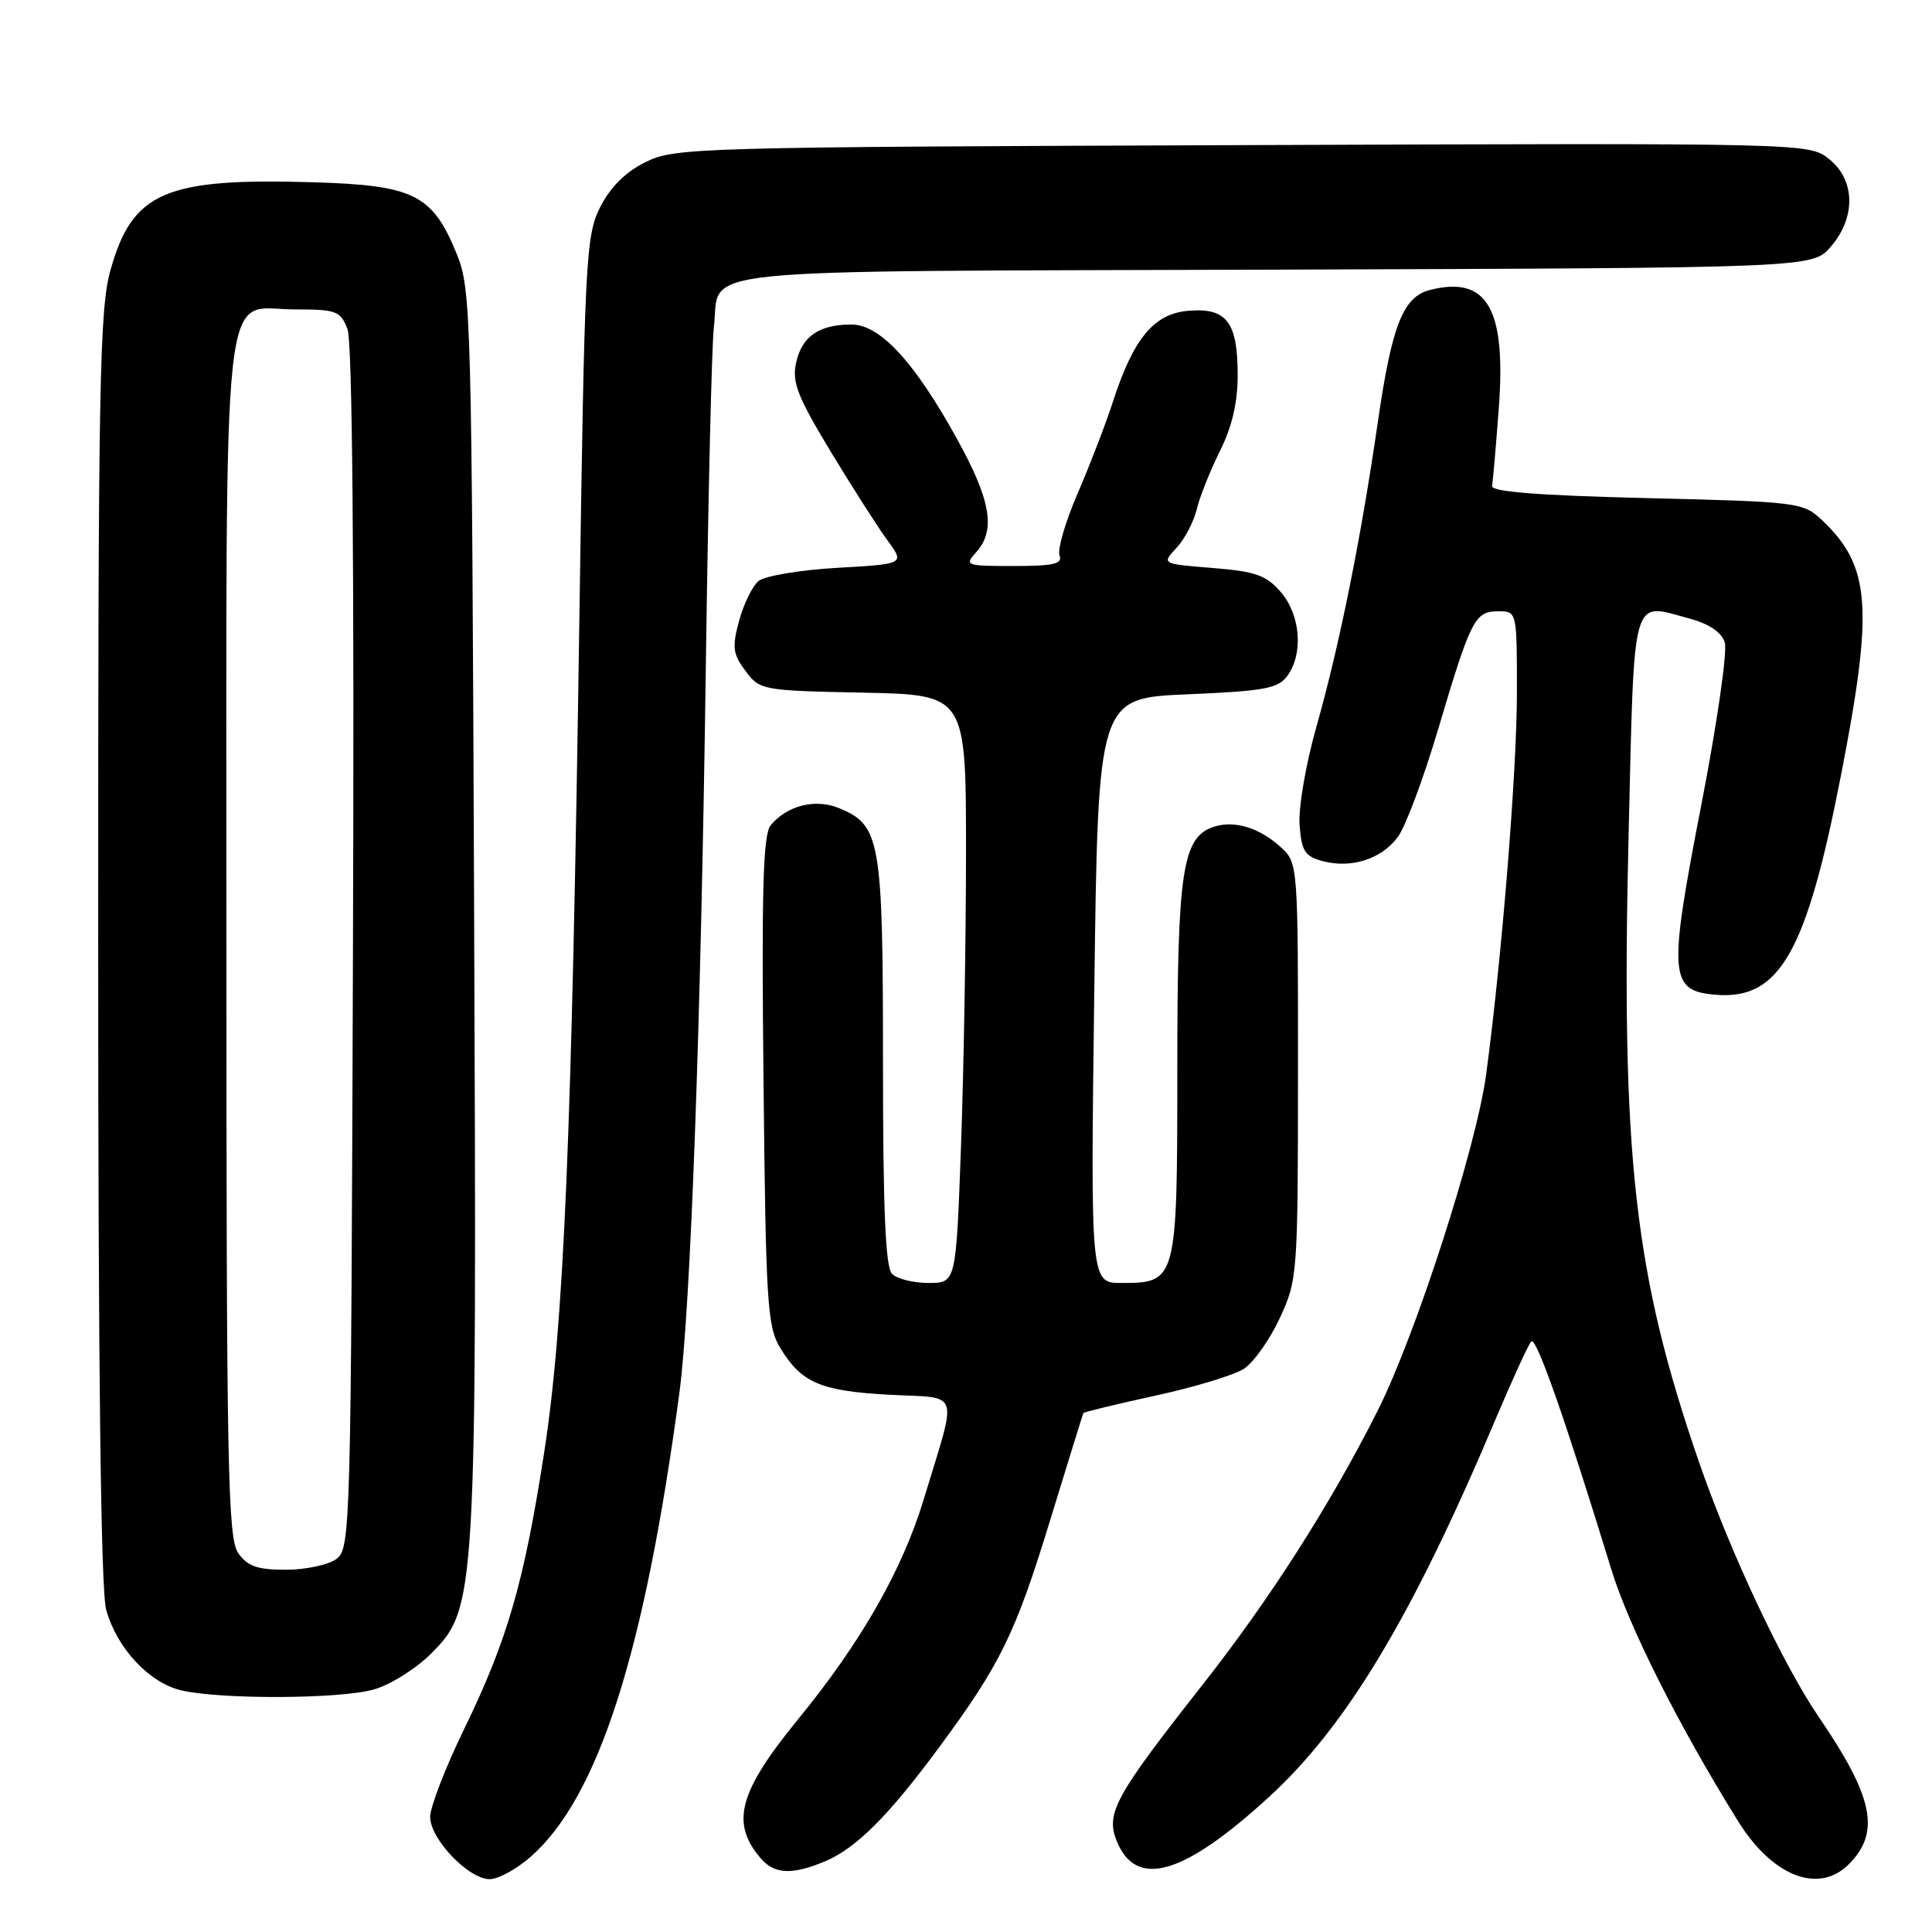 <?xml version="1.0" encoding="UTF-8" standalone="no"?>
<!DOCTYPE svg PUBLIC "-//W3C//DTD SVG 1.1//EN" "http://www.w3.org/Graphics/SVG/1.1/DTD/svg11.dtd" >
<svg xmlns="http://www.w3.org/2000/svg" xmlns:xlink="http://www.w3.org/1999/xlink" version="1.1" viewBox="0 0 256 256">
 <g >
 <path fill="currentColor"
d=" M 70.31 246.04 C 79.28 238.16 85.42 218.99 90.03 184.50 C 91.51 173.37 92.88 135.81 93.53 88.00 C 93.84 65.72 94.31 45.65 94.59 43.39 C 95.56 35.31 88.98 35.99 168.84 35.73 C 240.17 35.50 240.17 35.50 242.59 32.69 C 245.95 28.78 245.84 23.81 242.33 21.05 C 239.67 18.96 239.51 18.95 164.58 19.23 C 91.79 19.49 89.38 19.56 85.50 21.50 C 82.83 22.83 80.84 24.83 79.50 27.50 C 77.62 31.27 77.46 34.35 76.77 82.00 C 75.77 150.80 74.72 175.56 72.10 192.50 C 69.42 209.77 67.23 217.33 61.48 229.15 C 59.02 234.21 57.00 239.43 57.00 240.75 C 57.00 243.68 62.08 249.00 64.89 249.00 C 66.01 249.00 68.45 247.67 70.31 246.04 Z  M 244.97 247.03 C 249.21 242.79 248.26 238.14 240.99 227.50 C 236.24 220.54 229.21 205.58 225.12 193.71 C 216.53 168.82 214.78 153.17 215.80 110.51 C 216.58 78.11 216.09 79.87 223.86 81.96 C 226.48 82.67 228.11 83.77 228.54 85.13 C 228.91 86.28 227.51 95.97 225.43 106.67 C 221.03 129.31 221.18 131.31 227.34 131.81 C 235.79 132.51 239.35 126.28 243.93 102.78 C 248.29 80.44 247.88 75.00 241.37 68.87 C 238.92 66.57 238.21 66.48 218.17 66.00 C 203.80 65.65 197.56 65.16 197.70 64.39 C 197.82 63.78 198.22 59.19 198.59 54.18 C 199.60 40.90 197.07 36.51 189.52 38.41 C 185.91 39.31 184.43 43.07 182.56 56.00 C 180.33 71.39 177.47 85.60 174.41 96.37 C 173.03 101.25 172.03 107.06 172.20 109.30 C 172.46 112.78 172.90 113.47 175.25 114.10 C 179.07 115.11 183.02 113.85 185.21 110.92 C 186.23 109.56 188.65 103.09 190.59 96.53 C 194.91 82.01 195.42 81.00 198.54 81.00 C 201.00 81.00 201.00 81.00 201.00 91.75 C 200.99 102.21 199.04 126.52 196.93 142.32 C 195.64 151.97 187.59 176.92 182.51 187.00 C 176.29 199.33 168.29 211.86 159.43 223.13 C 147.66 238.10 146.46 240.29 148.01 244.04 C 150.61 250.30 156.89 248.44 168.20 238.06 C 178.42 228.69 187.14 214.16 197.98 188.50 C 200.30 183.00 202.51 178.16 202.90 177.75 C 203.55 177.05 207.38 187.97 213.49 207.90 C 215.82 215.51 222.39 228.58 230.28 241.28 C 234.84 248.63 240.97 251.03 244.97 247.03 Z  M 109.31 246.64 C 113.41 244.93 117.71 240.64 124.38 231.61 C 132.57 220.52 134.54 216.50 139.13 201.50 C 141.49 193.80 143.48 187.38 143.55 187.24 C 143.63 187.10 147.92 186.06 153.09 184.93 C 158.27 183.81 163.55 182.20 164.83 181.37 C 166.11 180.53 168.25 177.52 169.57 174.67 C 171.93 169.60 171.98 168.95 171.99 141.92 C 172.00 114.60 171.98 114.33 169.75 112.29 C 166.93 109.70 163.61 108.67 160.91 109.53 C 156.66 110.88 156.00 115.22 156.00 141.64 C 156.00 169.77 155.94 170.00 148.60 170.00 C 144.50 170.00 144.50 170.00 145.00 131.25 C 145.50 92.50 145.50 92.50 157.33 92.00 C 167.55 91.57 169.36 91.23 170.58 89.56 C 172.73 86.62 172.33 81.49 169.72 78.46 C 167.79 76.22 166.39 75.72 160.68 75.26 C 153.92 74.72 153.92 74.72 155.88 72.61 C 156.97 71.45 158.17 69.15 158.57 67.50 C 158.96 65.85 160.35 62.38 161.64 59.78 C 163.24 56.59 164.00 53.34 164.00 49.72 C 164.00 42.67 162.55 40.76 157.49 41.18 C 152.90 41.55 150.19 44.82 147.44 53.31 C 146.52 56.16 144.43 61.58 142.81 65.34 C 141.18 69.10 140.10 72.81 140.39 73.59 C 140.83 74.72 139.61 75.00 134.31 75.00 C 127.96 75.00 127.76 74.93 129.35 73.17 C 131.97 70.27 131.31 66.30 126.82 58.18 C 121.17 47.94 116.61 43.00 112.82 43.00 C 108.53 43.00 106.25 44.57 105.49 48.06 C 104.92 50.64 105.66 52.53 110.06 59.82 C 112.95 64.59 116.34 69.90 117.60 71.61 C 119.89 74.73 119.89 74.73 110.95 75.24 C 106.03 75.52 101.33 76.31 100.51 76.99 C 99.69 77.67 98.53 80.05 97.93 82.27 C 96.99 85.76 97.10 86.66 98.78 88.90 C 100.67 91.45 100.98 91.51 114.36 91.78 C 128.00 92.06 128.00 92.06 128.00 112.87 C 128.00 124.31 127.70 141.85 127.34 151.84 C 126.68 170.00 126.68 170.00 123.04 170.00 C 121.04 170.00 118.86 169.46 118.20 168.80 C 117.33 167.93 117.00 160.30 117.00 140.75 C 117.00 111.32 116.66 109.35 111.23 107.10 C 108.06 105.78 104.32 106.71 102.12 109.35 C 101.11 110.57 100.90 117.87 101.17 143.20 C 101.47 172.61 101.67 175.78 103.37 178.58 C 106.18 183.23 108.71 184.32 117.83 184.81 C 127.41 185.33 126.90 183.80 122.43 198.57 C 119.58 208.01 114.10 217.60 105.80 227.75 C 97.88 237.43 96.76 241.54 100.81 246.25 C 102.61 248.35 104.96 248.46 109.31 246.64 Z  M 49.48 223.88 C 51.67 223.28 55.09 221.14 57.09 219.14 C 63.13 213.10 63.19 212.10 62.82 120.00 C 62.51 41.20 62.43 38.34 60.50 33.60 C 57.32 25.81 54.84 24.56 41.79 24.16 C 21.89 23.54 17.55 25.40 14.64 35.79 C 13.18 40.99 13.00 50.81 13.01 125.57 C 13.01 181.41 13.36 210.77 14.07 213.30 C 15.48 218.40 19.75 222.97 24.01 223.98 C 29.22 225.20 44.94 225.14 49.48 223.88 Z  M 31.56 205.78 C 30.18 203.81 30.00 194.43 30.00 124.50 C 30.00 33.71 29.21 41.00 39.08 41.00 C 44.60 41.00 45.12 41.20 46.05 43.63 C 46.69 45.32 46.95 74.56 46.77 125.71 C 46.51 203.04 46.45 205.20 44.56 206.58 C 43.49 207.36 40.48 208.00 37.87 208.00 C 34.09 208.00 32.79 207.54 31.56 205.78 Z "/>
</g>
</svg>